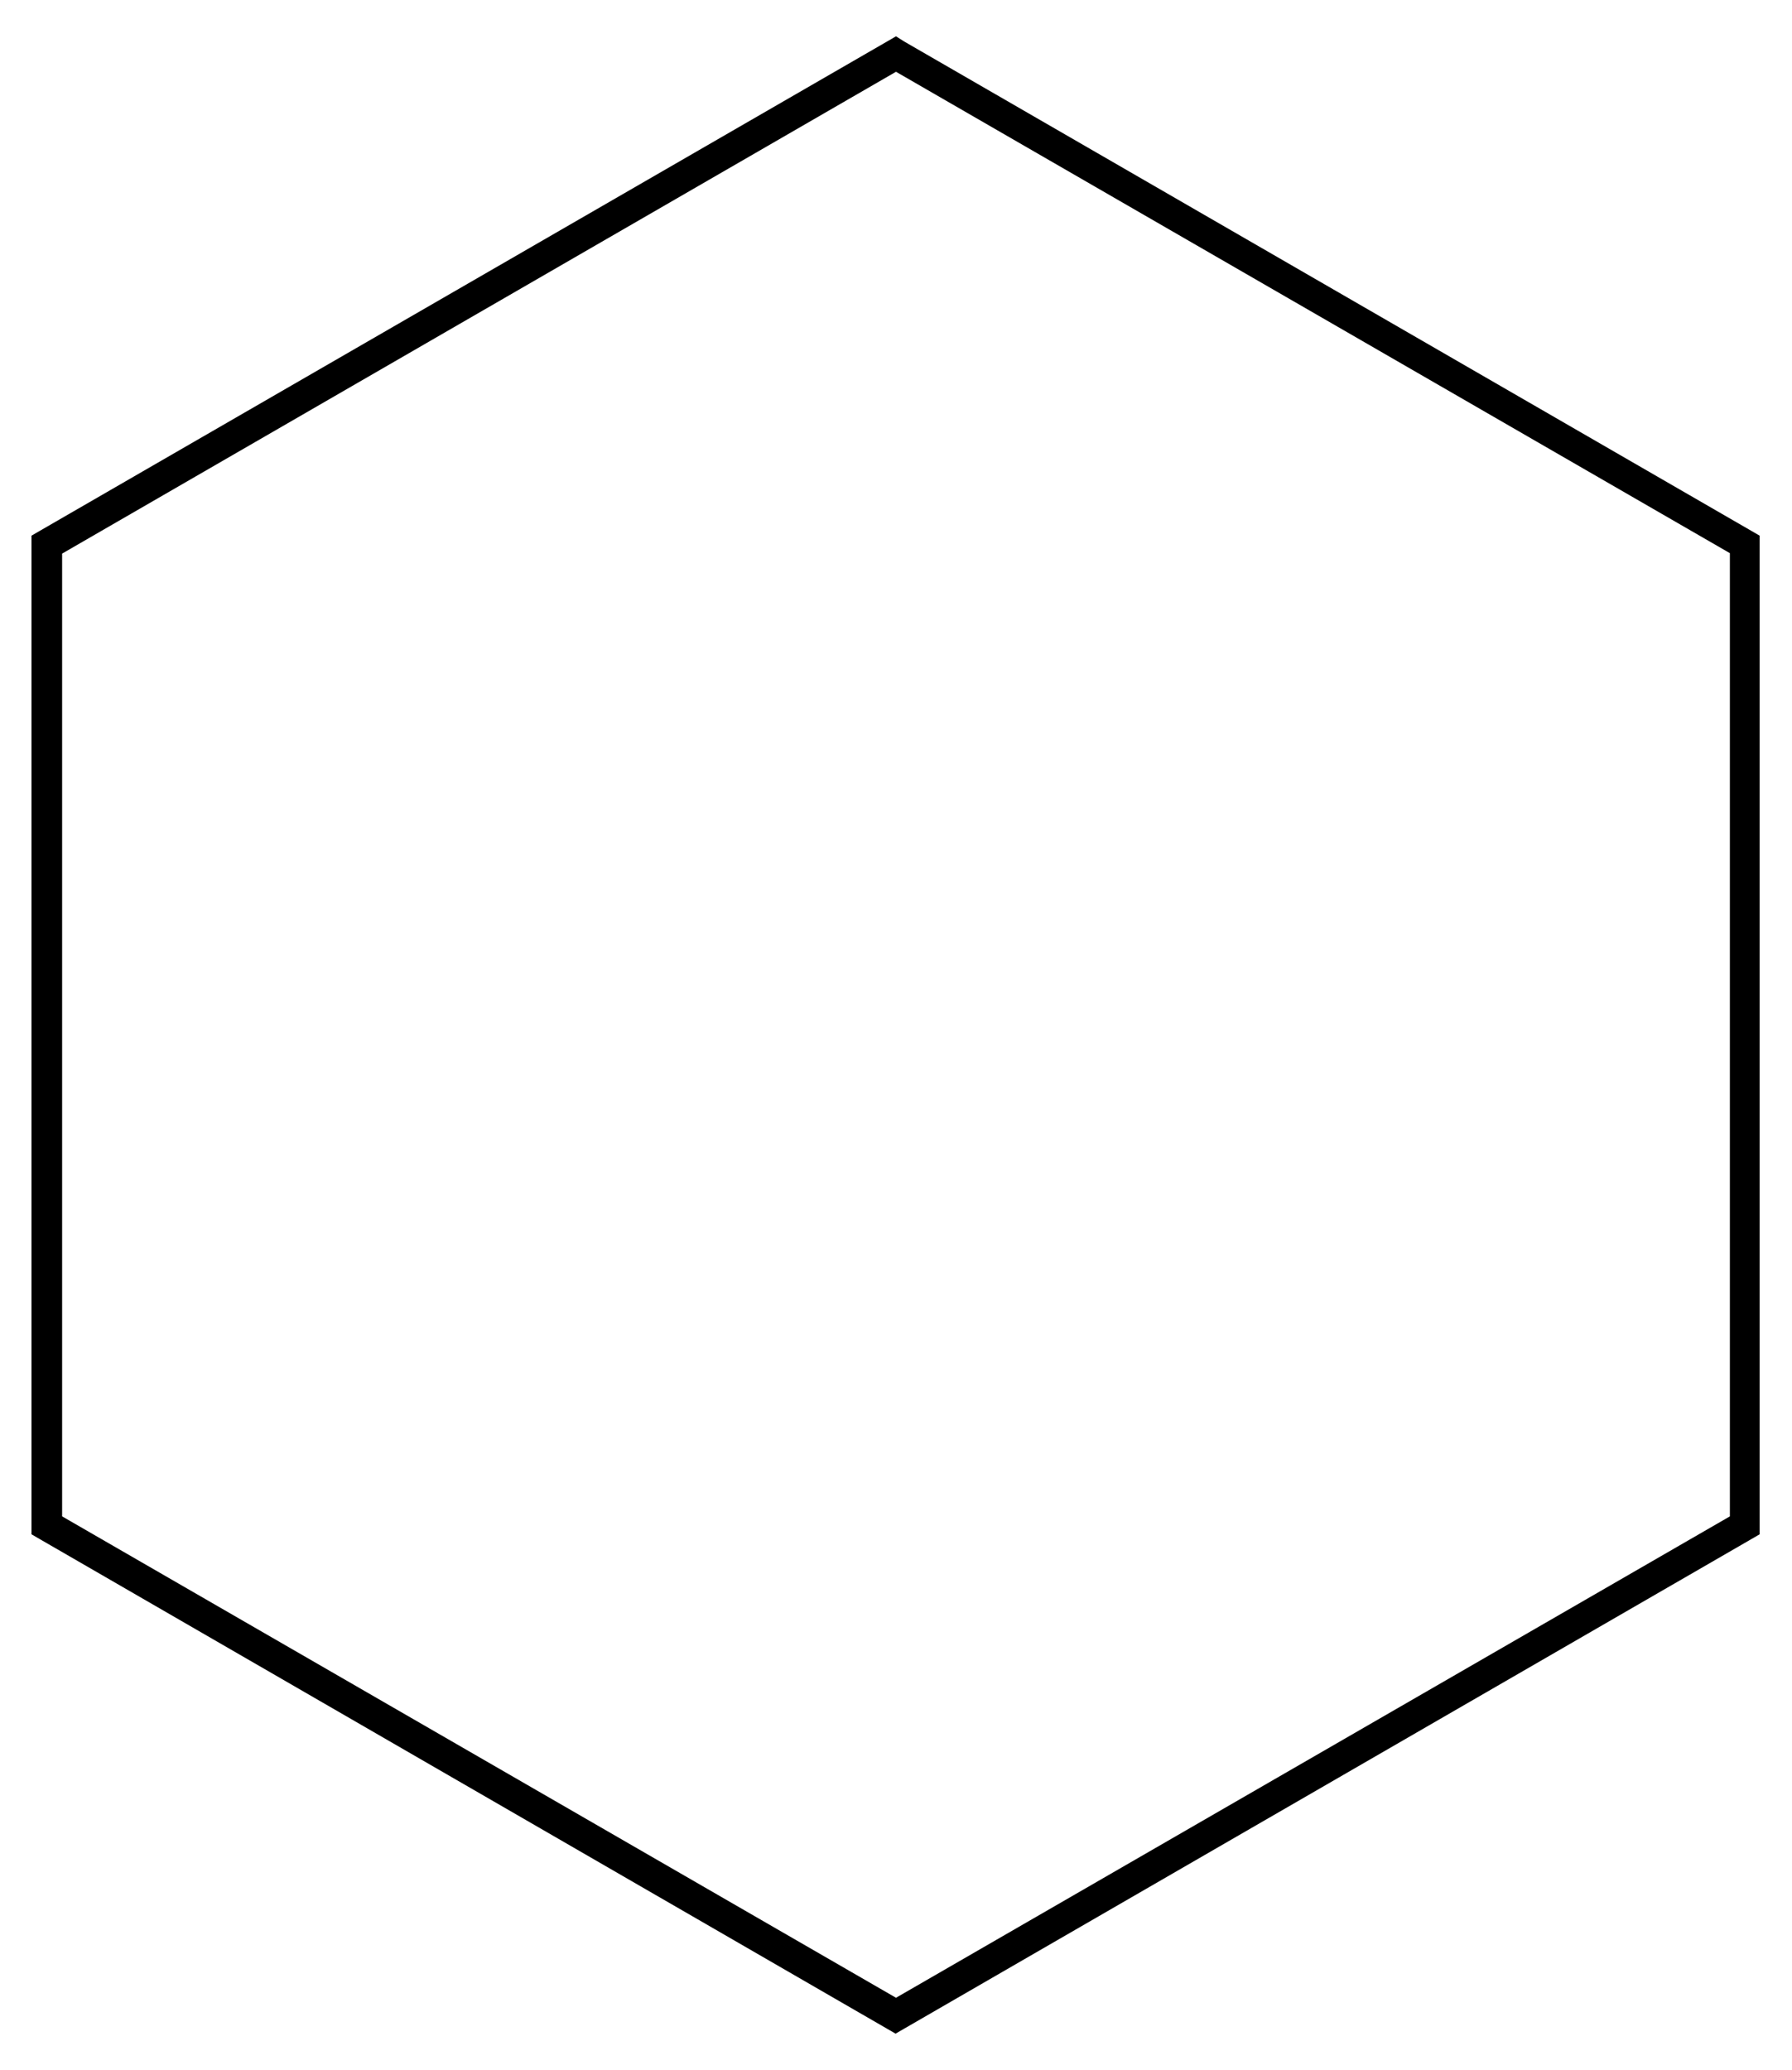 <?xml version="1.0" encoding="utf-8"?>
<!-- Generator: Adobe Illustrator 22.1.0, SVG Export Plug-In . SVG Version: 6.00 Build 0)  -->
<svg version="1.1" id="Layer_1" xmlns="http://www.w3.org/2000/svg" xmlns:xlink="http://www.w3.org/1999/xlink" x="0px" y="0px"
	 viewBox="0 0 409.6 473" style="enable-background:new 0 0 409.6 473;" xml:space="preserve">
<title>hex</title>
<path d="M204.8,16.4l190.6,110v220.1l-190.6,110l-190.6-110V126.5L204.8,16.4 M204.8,8.3l-1.9,1.1L9.1,121.3l-1.9,1.1v228.2l1.9,1.1
	l193.7,111.9l1.9,1.1l1.9-1.1l193.7-111.9l1.9-1.1V122.4l-1.9-1.1L206.7,9.5L204.8,8.3L204.8,8.3z"/>
</svg>
